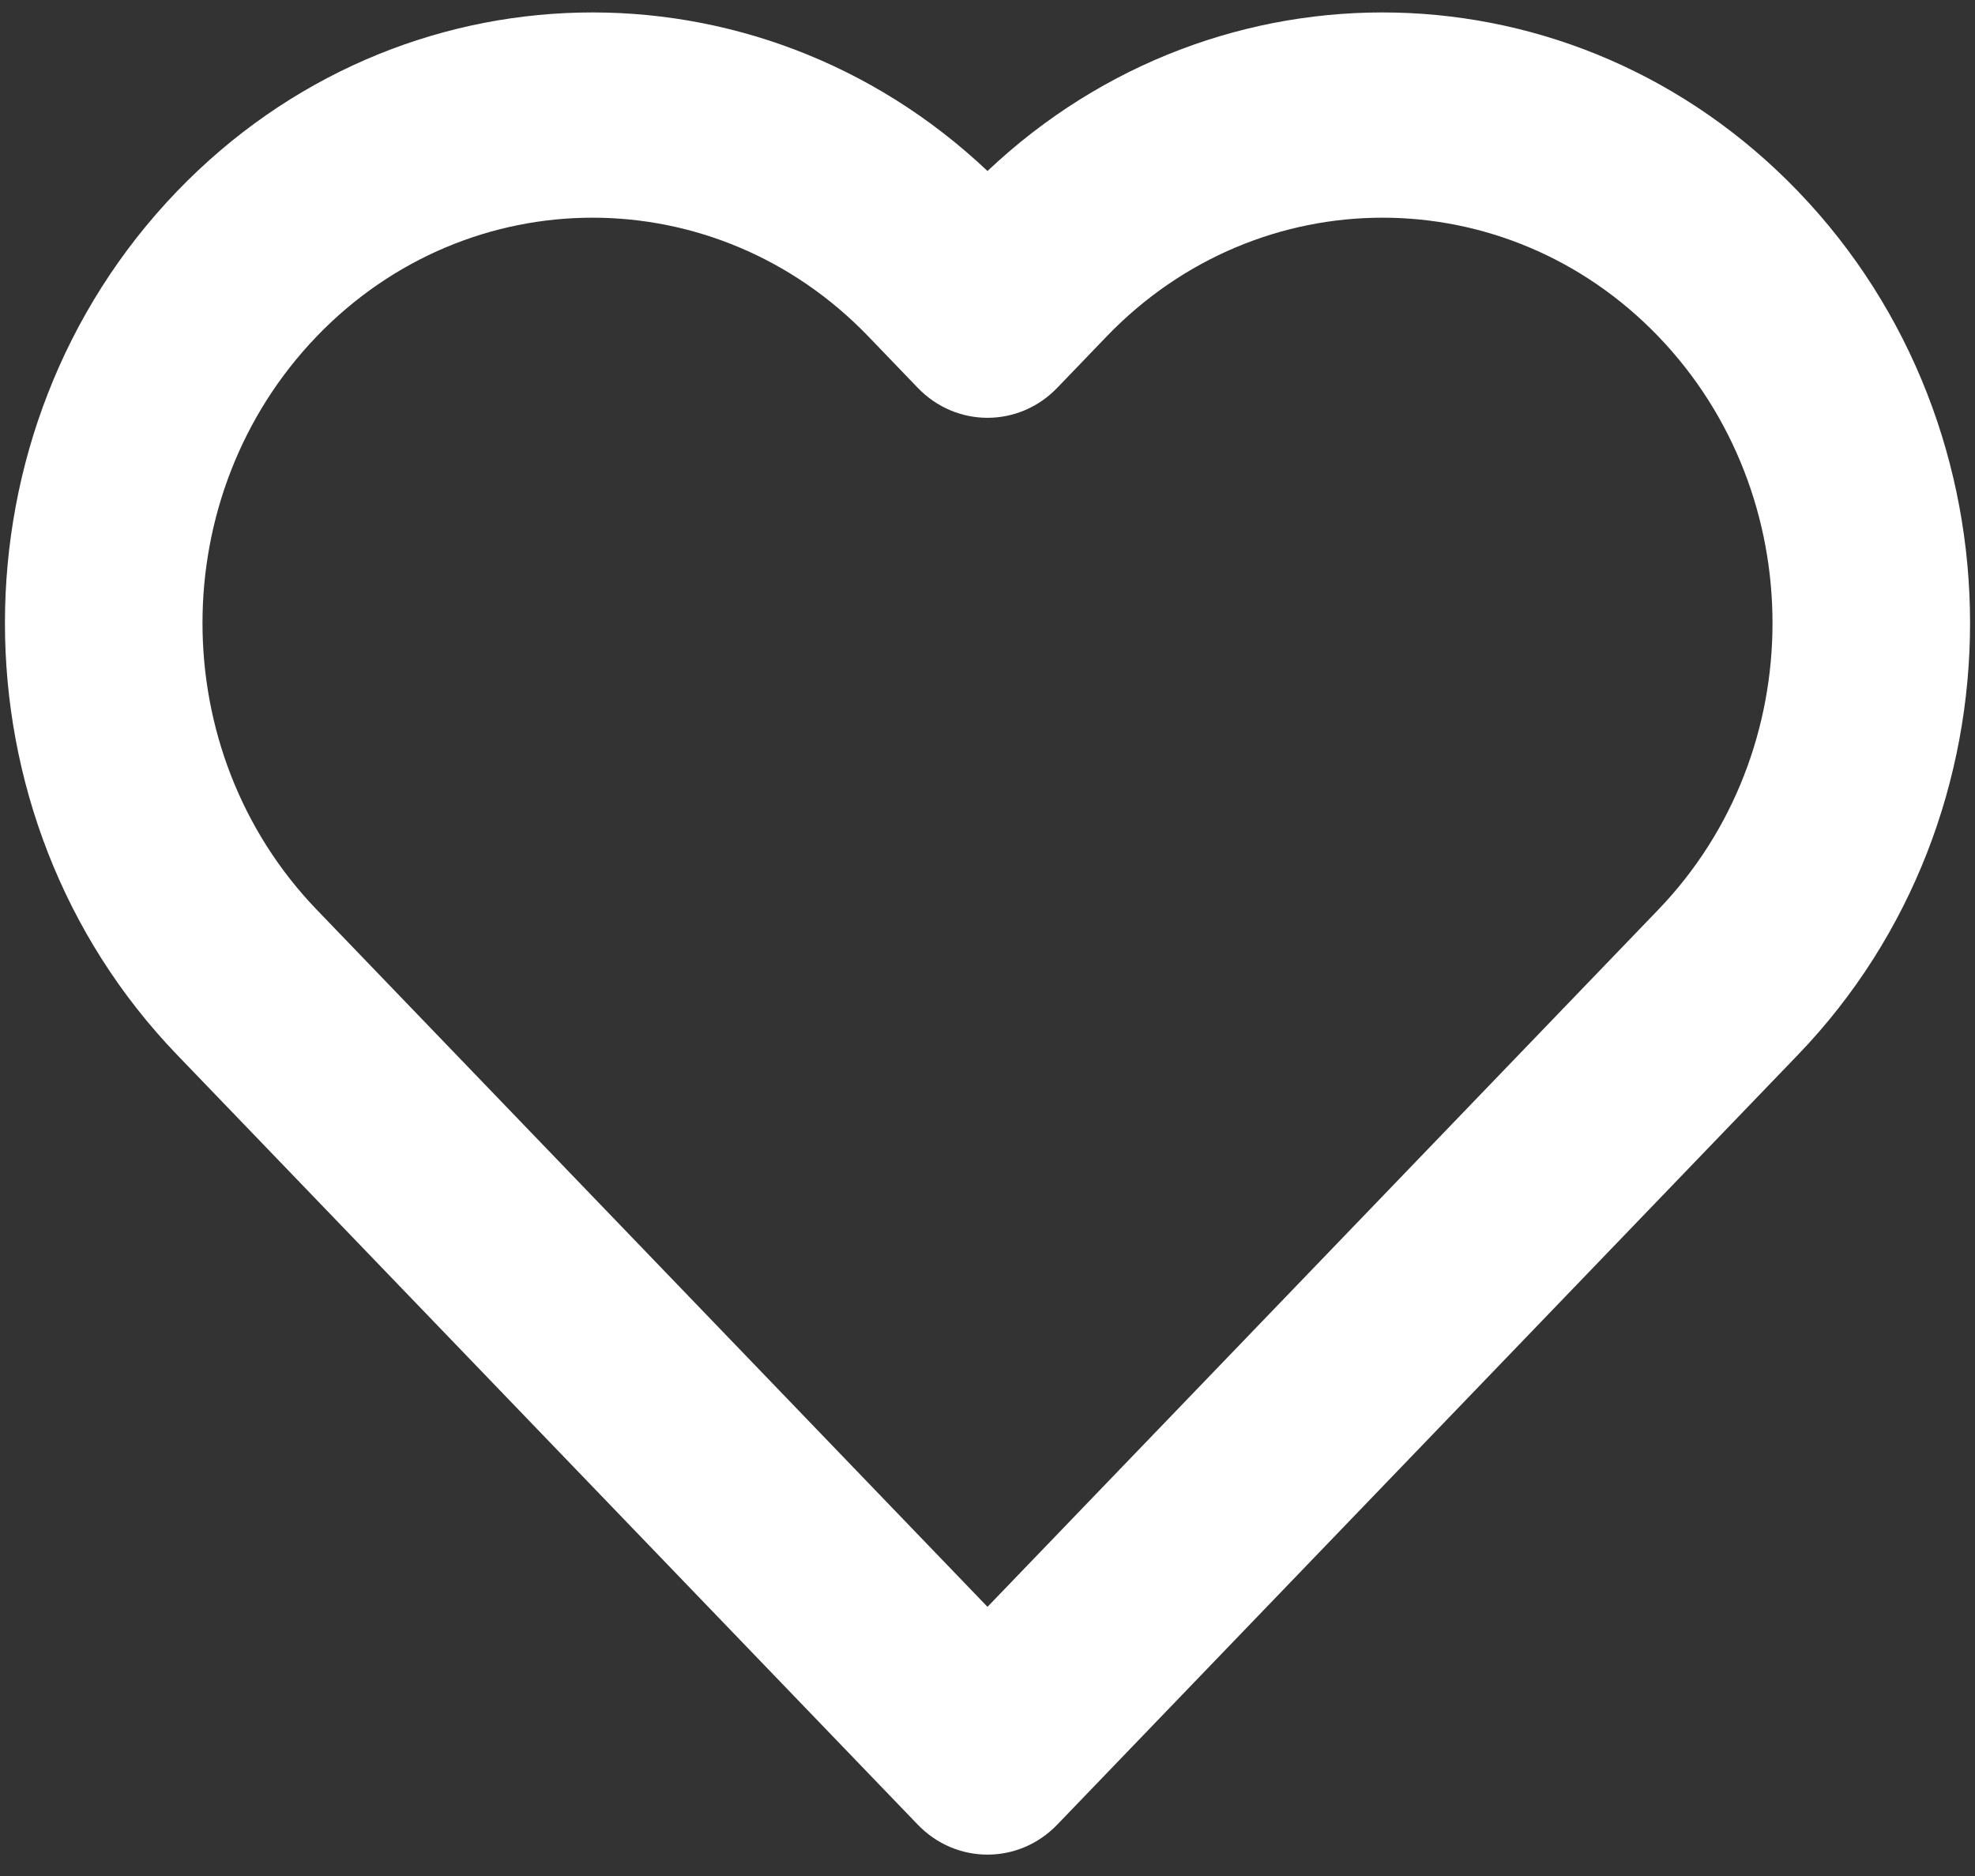<svg width="20" height="19" viewBox="0 0 20 19" fill="none" xmlns="http://www.w3.org/2000/svg">
<rect x="0" y="0" width="20" height="19" fill="#333333" stroke="none"/>
<path fill-rule="evenodd" clip-rule="evenodd" d="M8.793 3.407C7.25 1.804 4.75 1.804 3.207 3.407C1.665 5.011 1.665 7.61 3.207 9.213L10 16.274L16.793 9.213C18.335 7.61 18.335 5.011 16.793 3.407C15.25 1.804 12.75 1.804 11.207 3.407L10.707 3.927C10.317 4.333 9.683 4.333 9.293 3.927L8.793 3.407ZM10 1.732C7.665 -0.476 4.049 -0.407 1.793 1.937C-0.531 4.352 -0.531 8.268 1.793 10.683L9.293 18.479C9.683 18.885 10.317 18.885 10.707 18.479L18.207 10.683C20.531 8.268 20.531 4.352 18.207 1.937C15.951 -0.407 12.335 -0.476 10 1.732Z" fill="white"/>
</svg>
